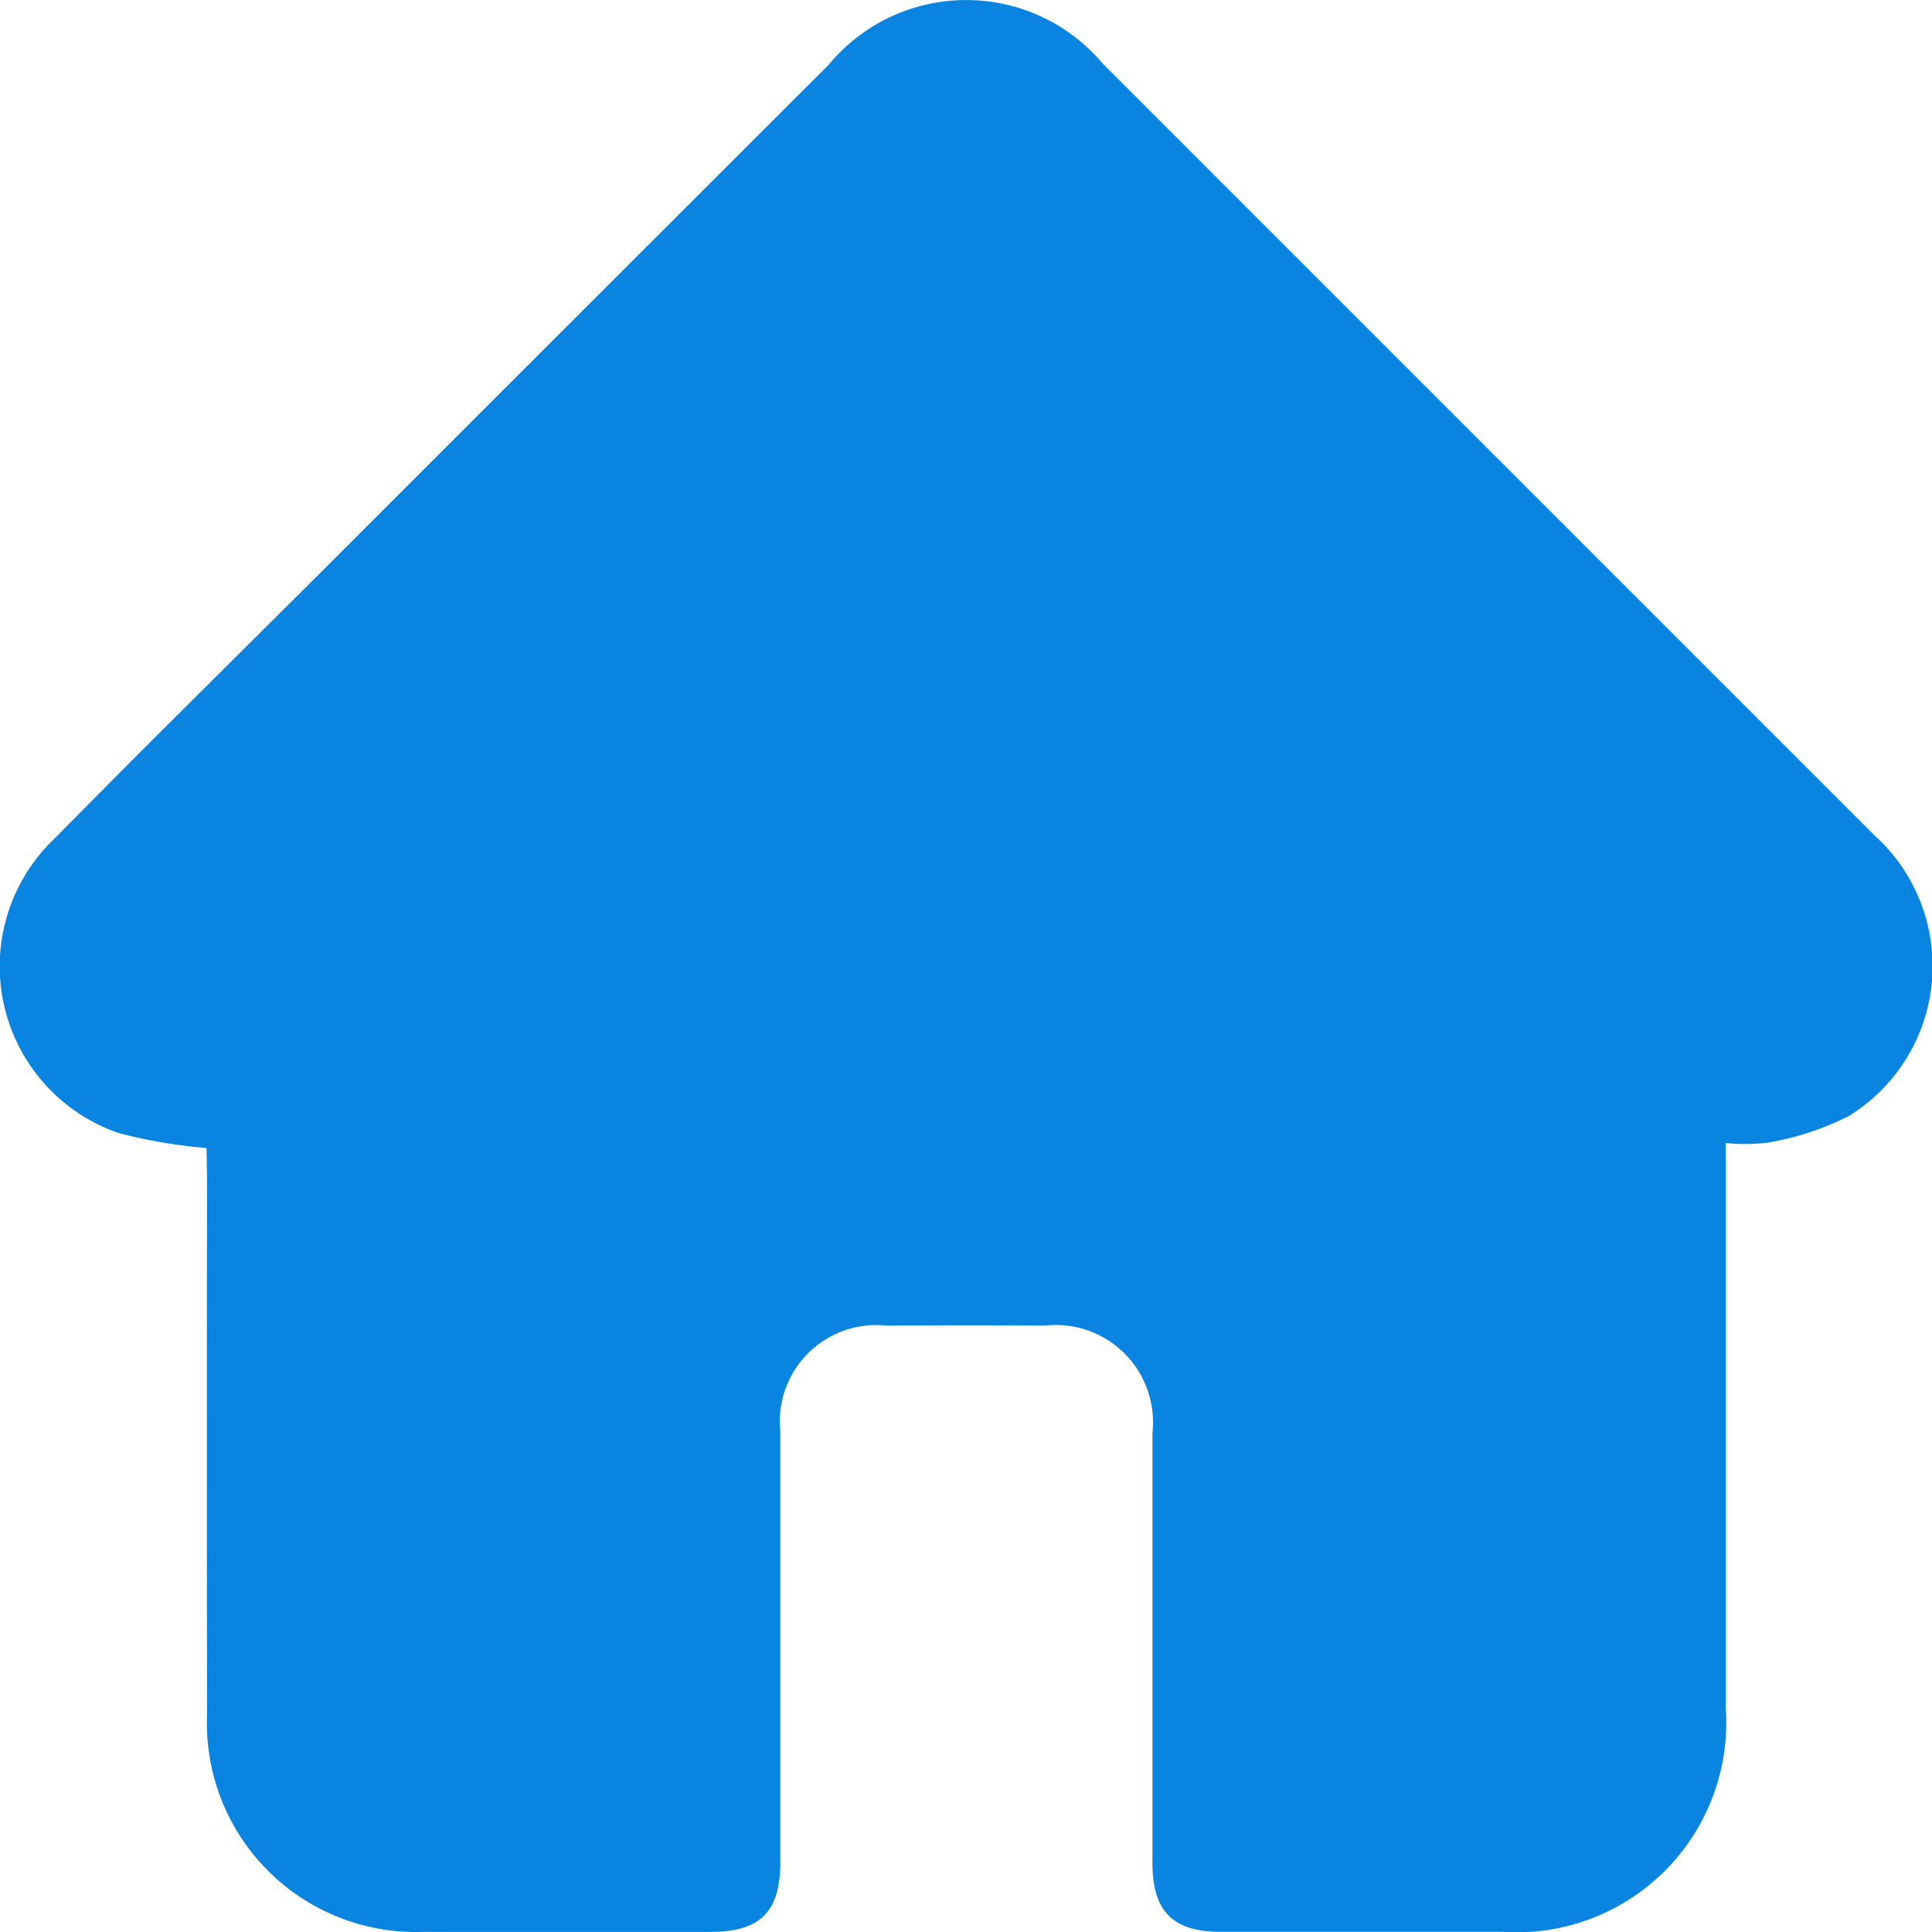 <svg xmlns="http://www.w3.org/2000/svg" width="30.047" height="30.047" viewBox="0 0 30.047 30.047">
  <path id="Path_29" data-name="Path 29" d="M3.924,18.566a7.9,7.9,0,0,1-1.368-.233,2.742,2.742,0,0,1-.987-4.588C2.94,12.351,4.332,10.979,5.715,9.6Q9.656,5.658,13.6,1.719a2.775,2.775,0,0,1,4.266-.013q6,6,12,12a2.737,2.737,0,0,1-.407,4.366,4.434,4.434,0,0,1-1.244.409,2.932,2.932,0,0,1-.663.008v.5q0,4.145,0,8.289a3.263,3.263,0,0,1-3.471,3.479q-2.19,0-4.381,0c-.749,0-1.064-.319-1.065-1.073q0-3.343,0-6.686a1.513,1.513,0,0,0-1.673-1.67q-1.232-.007-2.464,0a1.5,1.5,0,0,0-1.65,1.652q0,3.343,0,6.686c0,.78-.311,1.091-1.087,1.091-1.486,0-2.973,0-4.459,0a3.25,3.25,0,0,1-3.37-3.382q-.005-4.184,0-8.367Z" transform="translate(-0.712 -0.712)" fill="#0a84e1"/>
</svg>
